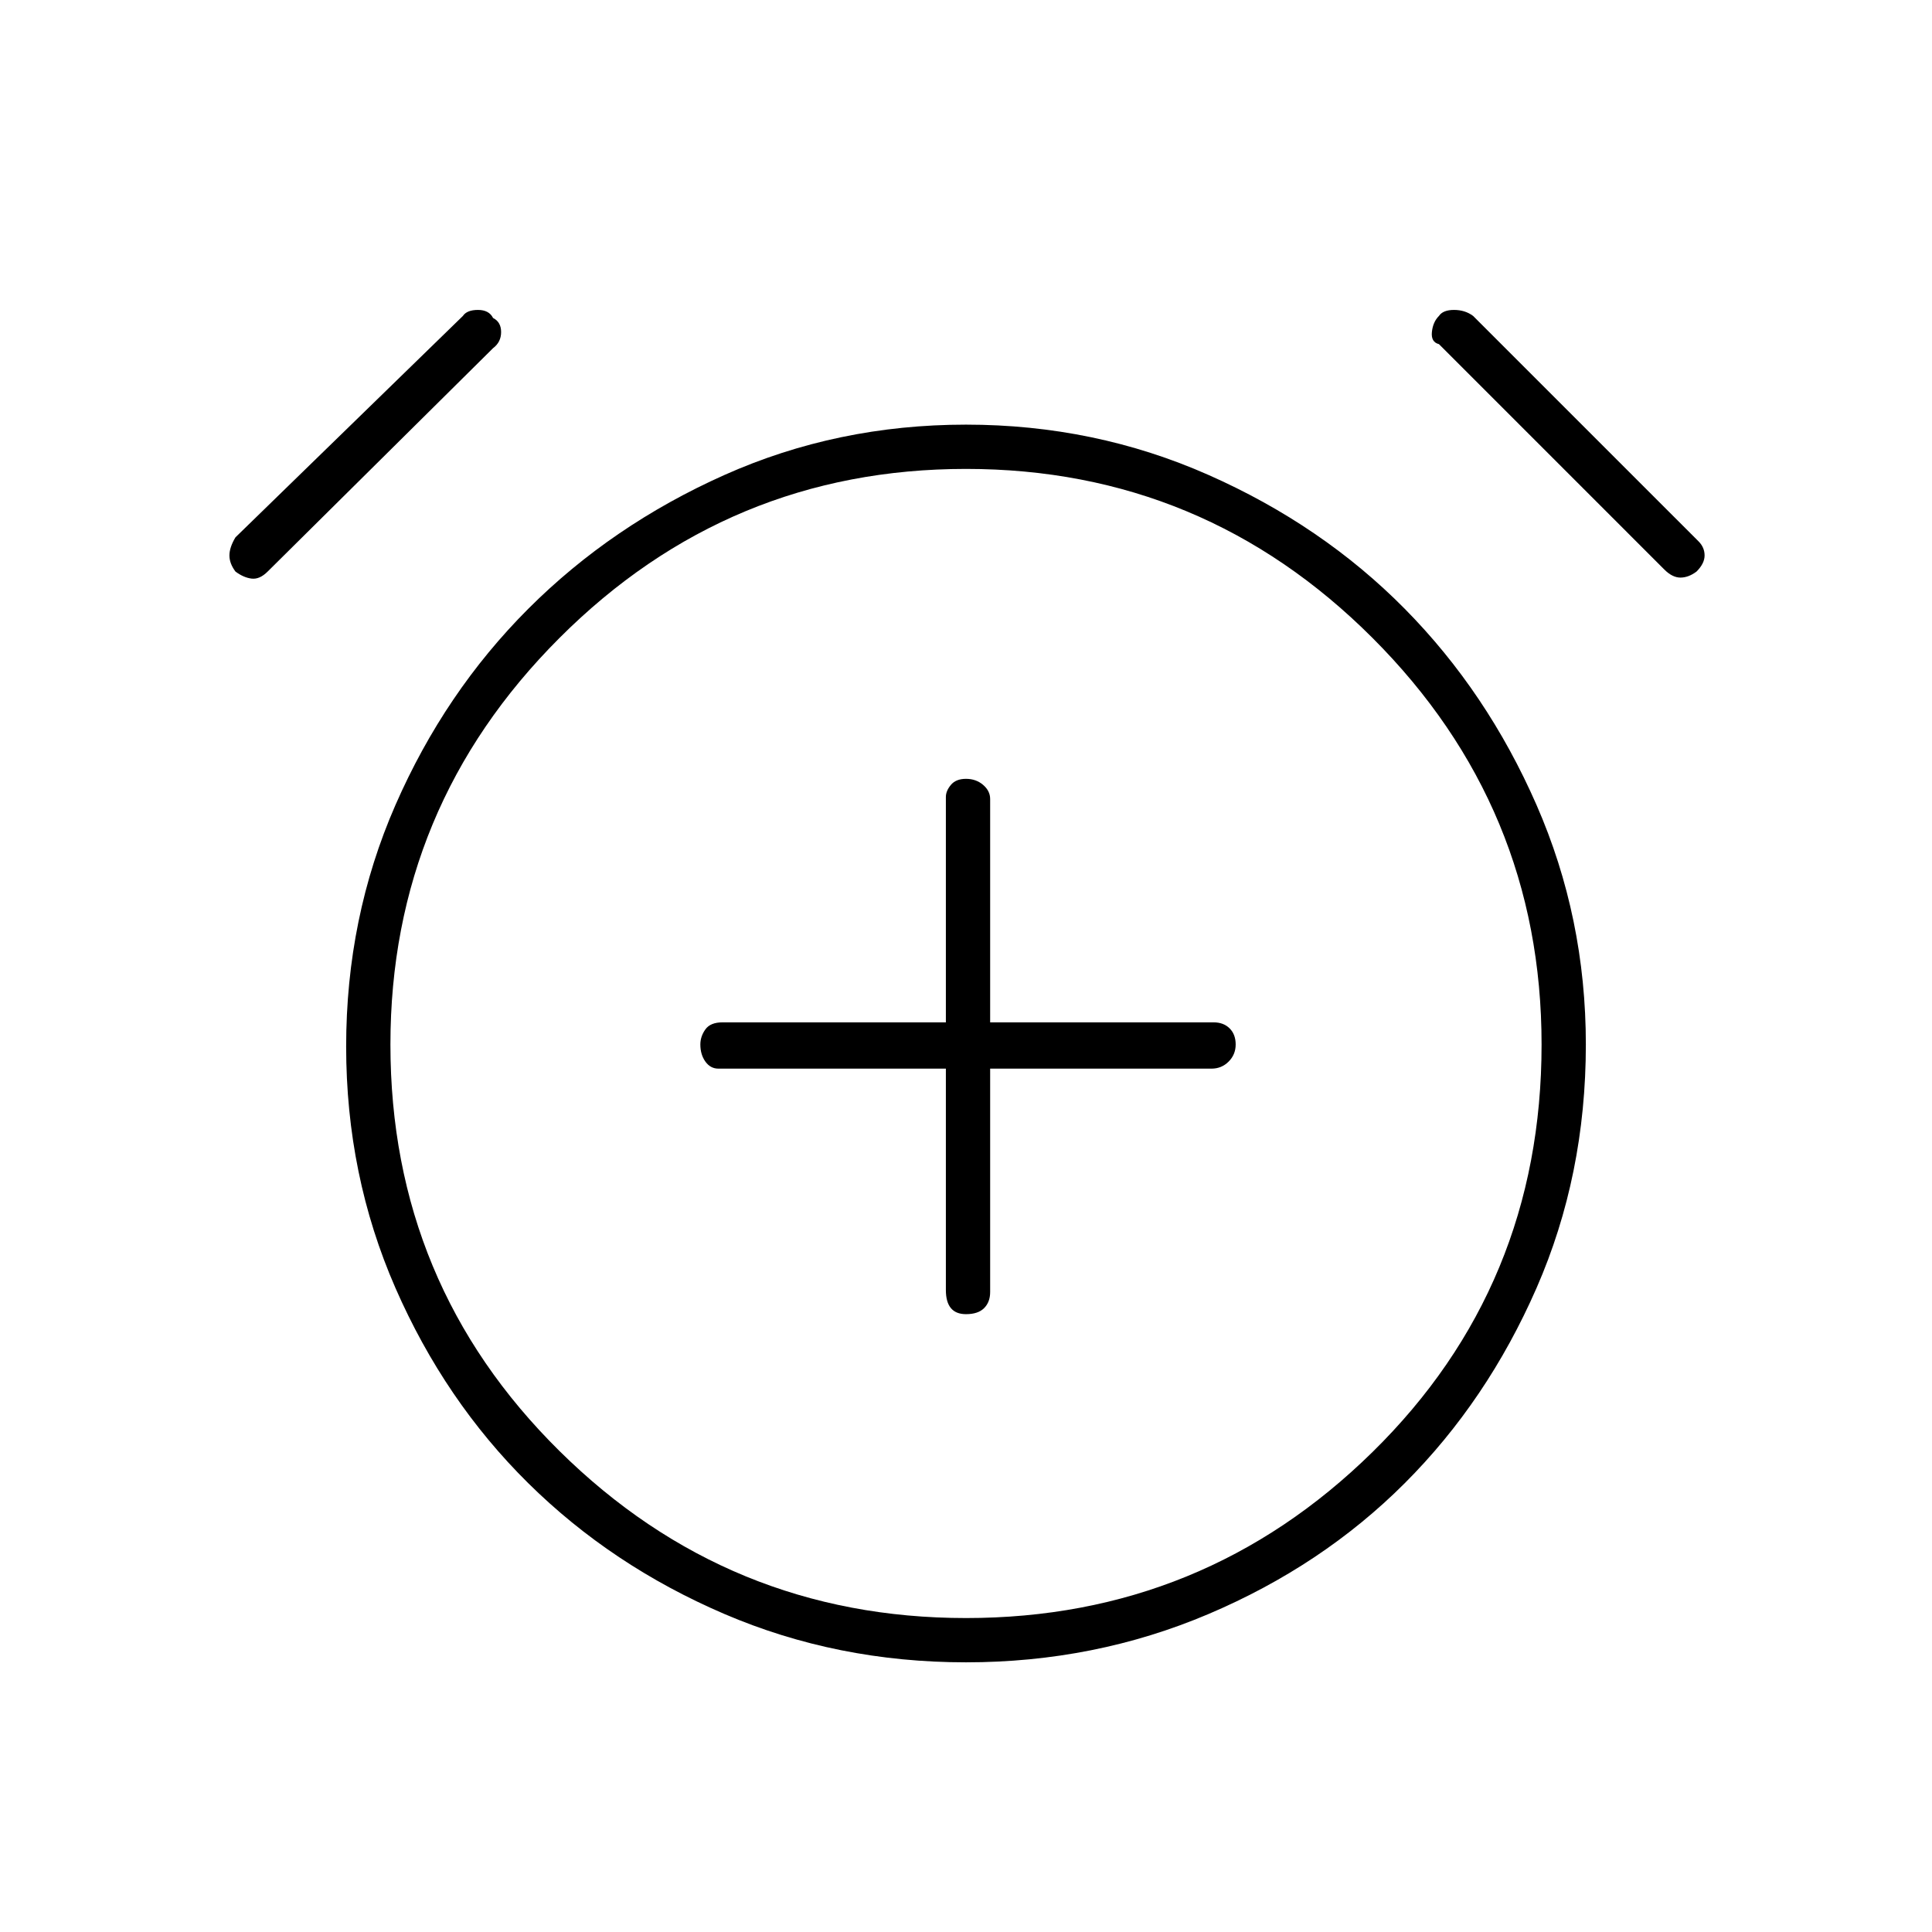 <svg xmlns="http://www.w3.org/2000/svg" height="48" width="48"><path d="M24 32.65Q24.3 32.65 24.45 32.5Q24.6 32.35 24.6 32.1V26.55H30.1Q30.35 26.55 30.525 26.375Q30.7 26.2 30.7 25.95Q30.7 25.7 30.55 25.55Q30.4 25.4 30.15 25.4H24.6V19.85Q24.6 19.65 24.425 19.5Q24.25 19.35 24 19.35Q23.75 19.35 23.625 19.5Q23.5 19.65 23.5 19.8V25.4H17.95Q17.65 25.4 17.525 25.575Q17.4 25.75 17.4 25.95Q17.4 26.2 17.525 26.375Q17.65 26.55 17.85 26.55H23.5V32.05Q23.5 32.35 23.625 32.5Q23.75 32.65 24 32.65ZM24 41.3Q20.8 41.3 18 40.1Q15.2 38.9 13.125 36.85Q11.05 34.8 9.825 32Q8.6 29.2 8.6 26Q8.6 22.8 9.825 20Q11.05 17.2 13.125 15.125Q15.2 13.05 18 11.8Q20.8 10.55 24 10.55Q27.2 10.55 30.025 11.8Q32.85 13.05 34.9 15.125Q36.95 17.2 38.175 20Q39.4 22.8 39.4 25.95Q39.4 29.2 38.175 32Q36.95 34.8 34.9 36.85Q32.85 38.9 30.025 40.1Q27.2 41.3 24 41.3ZM24 25.95Q24 25.95 24 25.95Q24 25.95 24 25.95Q24 25.95 24 25.95Q24 25.95 24 25.95Q24 25.95 24 25.95Q24 25.95 24 25.95Q24 25.95 24 25.95Q24 25.95 24 25.95ZM6.65 14.2Q6.45 14.4 6.25 14.375Q6.05 14.35 5.85 14.2Q5.7 14 5.7 13.8Q5.7 13.6 5.85 13.35L11.5 7.85Q11.6 7.7 11.875 7.7Q12.15 7.7 12.25 7.9Q12.45 8 12.45 8.25Q12.45 8.5 12.25 8.65ZM41.35 14.15 35.75 8.55Q35.55 8.5 35.575 8.25Q35.6 8 35.75 7.85Q35.85 7.7 36.125 7.7Q36.4 7.7 36.6 7.85L42.2 13.45Q42.35 13.6 42.35 13.8Q42.35 14 42.15 14.2Q41.95 14.35 41.75 14.35Q41.55 14.35 41.35 14.15ZM24 40.2Q29.9 40.2 34.1 36.075Q38.3 31.95 38.3 25.95Q38.3 20.05 34.1 15.85Q29.9 11.65 24 11.65Q18.1 11.65 13.9 15.85Q9.7 20.05 9.7 25.95Q9.7 31.9 13.9 36.05Q18.1 40.2 24 40.2Z"/></svg>